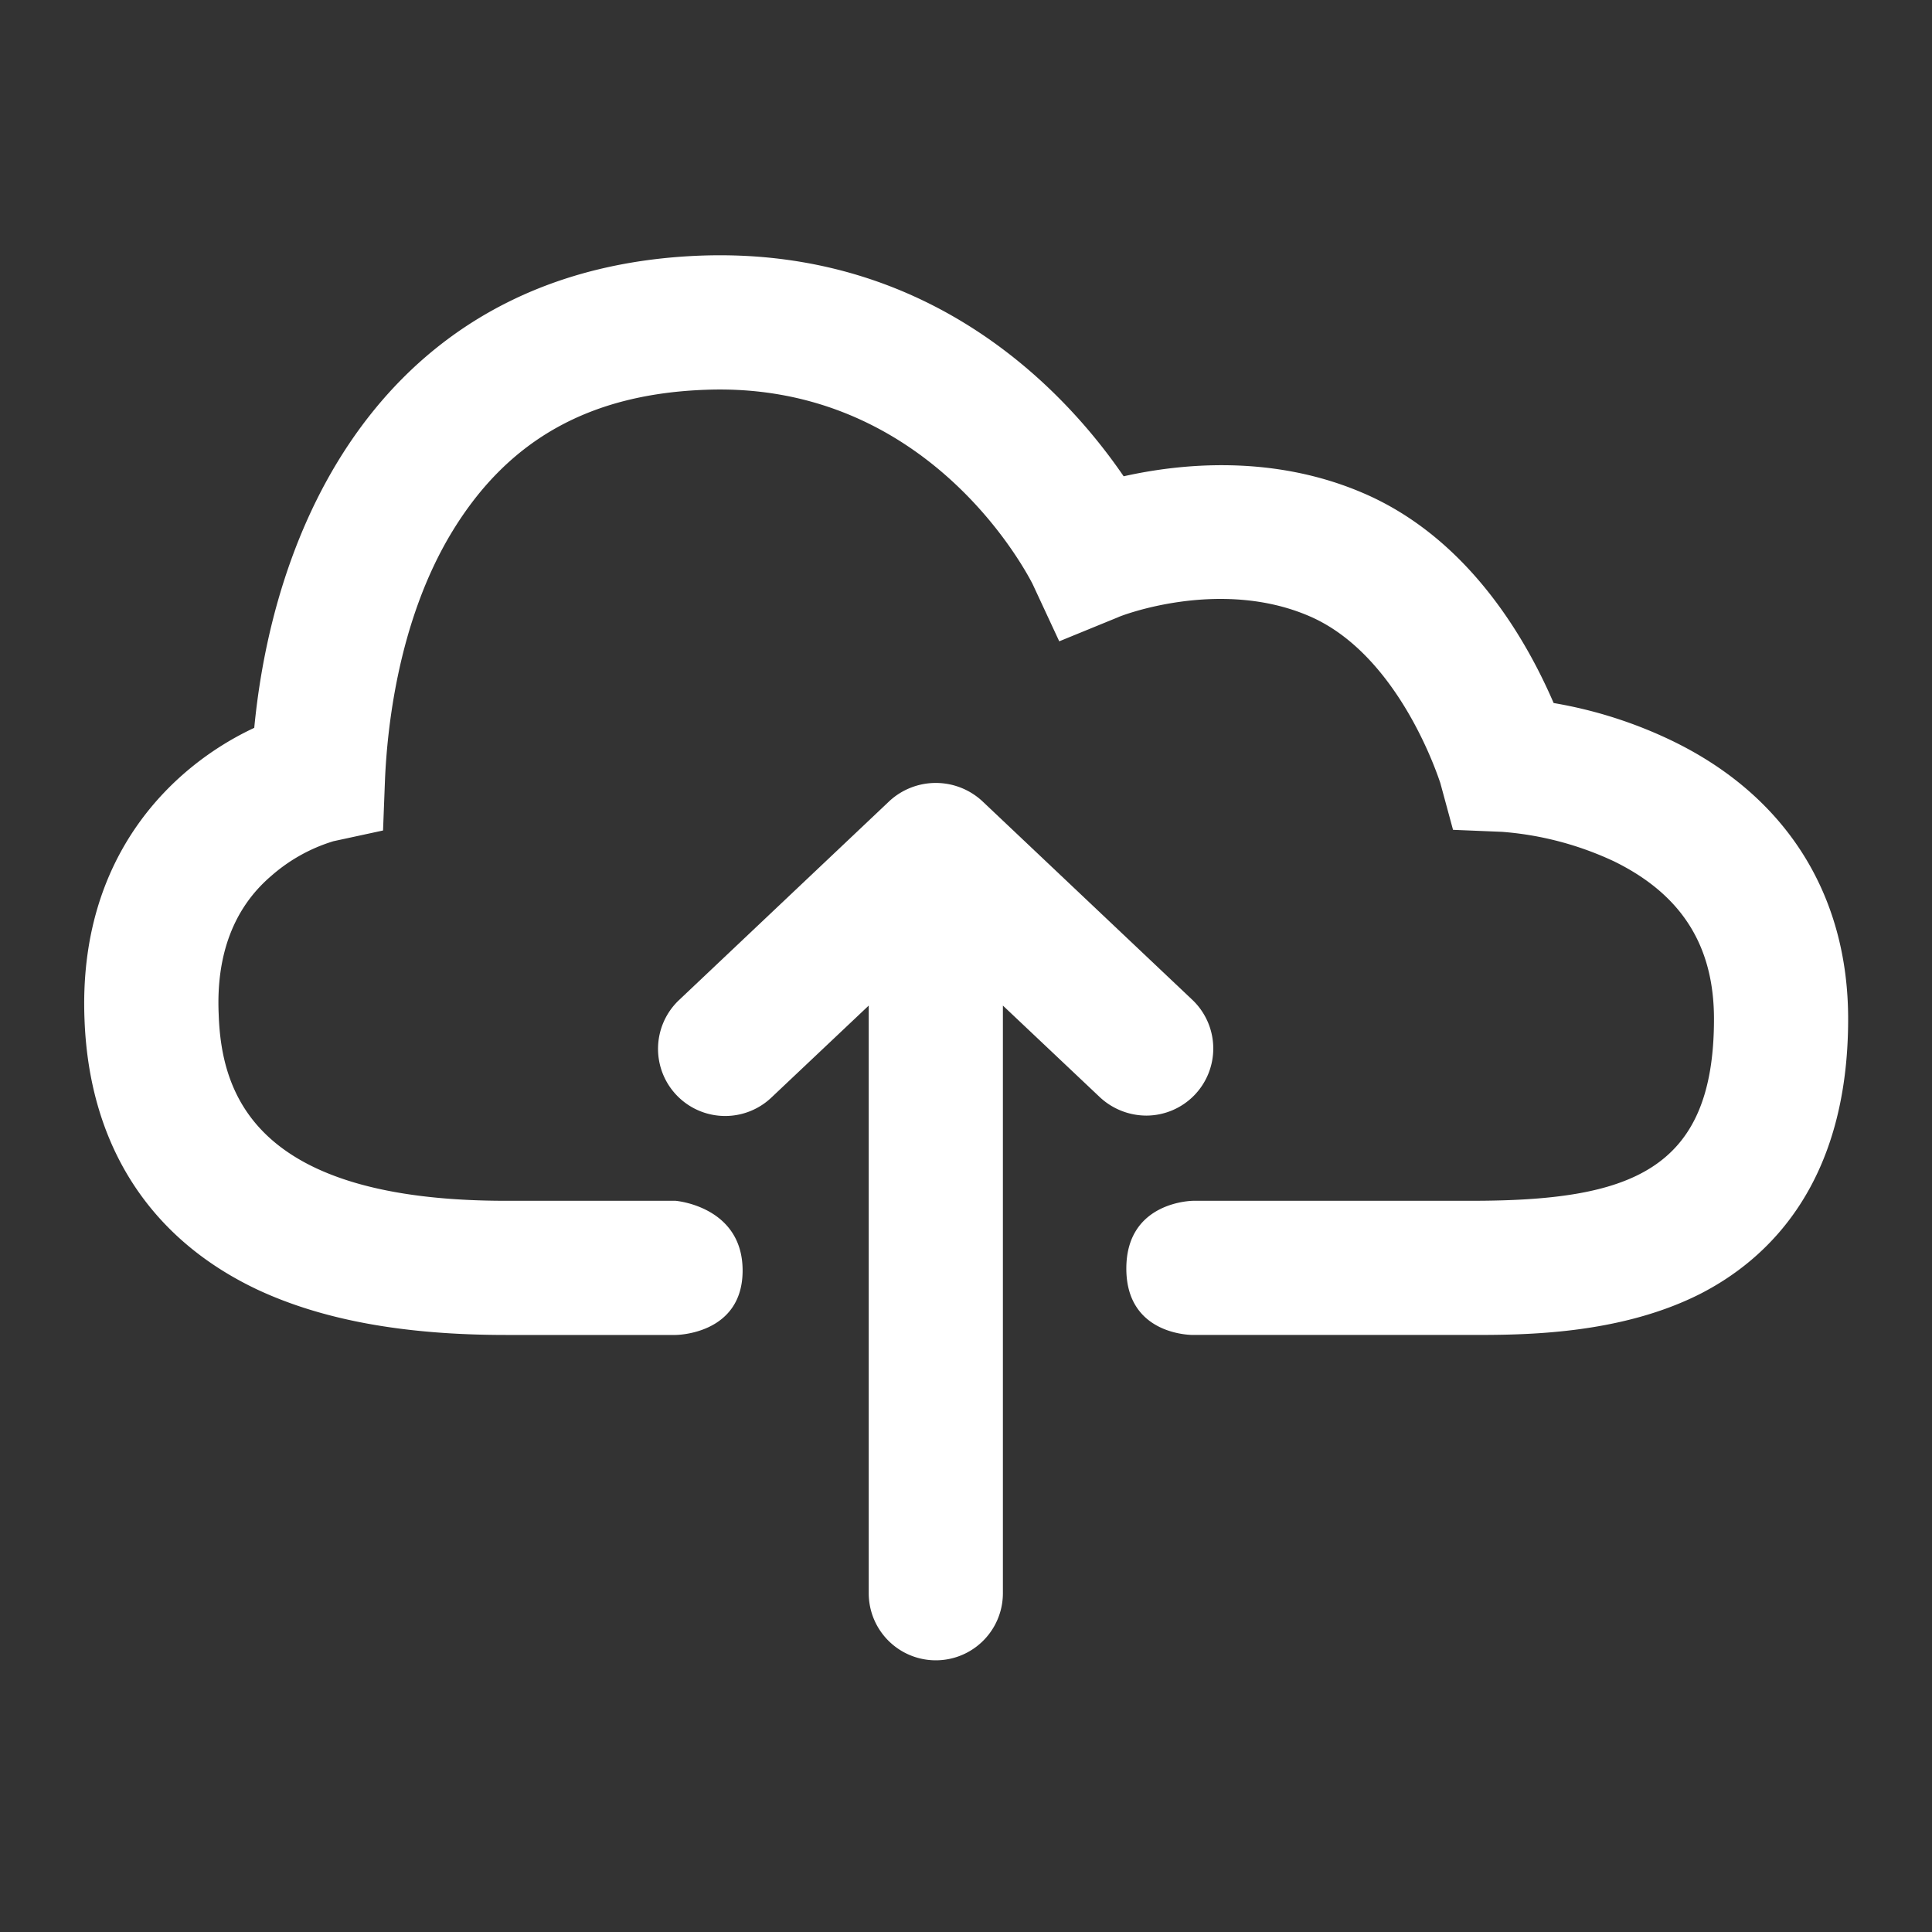 <svg xmlns="http://www.w3.org/2000/svg" viewBox="0 0 288 288">
  <rect x="0" y="0" width="288" height="288" fill="#333333" stroke="none"/>
  <title>icons</title>
  <g>
    <path d="M249.2,110.4a66.1,66.1,0,0,0-17.6-5.6c-3.8-8.8-12.3-24.4-28.4-31.3-13.5-5.8-27.2-4.4-35.7-2.5-8.2-12-28.1-34.1-62.9-32.9-44.5,1.6-63.4,36.2-66.7,70.4C26.1,114,11.6,127.3,12.6,152c.7,18.7,9.7,32.7,25.9,40.3,9.7,4.5,21.8,6.7,36.9,6.7h25.3s10,0,10-9.6-10-10.4-10-10.4H75.4C38,179,33,163.1,32.6,151.2c-.4-8.8,2.2-15.8,7.8-20.6a25.1,25.1,0,0,1,9.3-5.2l7.4-1.6.3-7.8c.3-6.5,1.7-23.2,10.1-36.9s20.6-20.4,37.8-21c33.4-1.2,48,27.8,48.6,28.9l4,8.6,8.8-3.6c.1-.1,15.1-6,28.6-.1s19.3,24.6,19.4,24.8l1.9,7,7.3.3a47.9,47.9,0,0,1,16.7,4.4c10,4.9,14.9,12.5,14.9,23.5,0,22.8-12.7,27.1-36.2,27.1H177.9s-10,0-10,10.1,10,9.9,10,9.9h41.4c7.7,0,22,0,34.1-6.1,10-5.1,22.1-16.3,22.1-41C275.5,133.3,266.2,118.6,249.2,110.4Z" style="fill: #fff"/>
    <path d="M177.8,149.1l-31.4-29.7a10.2,10.2,0,0,0-13.8,0l-31.4,29.7A10,10,0,1,0,115,163.6l14.5-13.7v87.6a10,10,0,0,0,20,0V149.9L164,163.6a10.2,10.2,0,0,0,6.9,2.7,10,10,0,0,0,6.9-17.2Z" style="fill: #fff"/>
  </g>
</svg>
